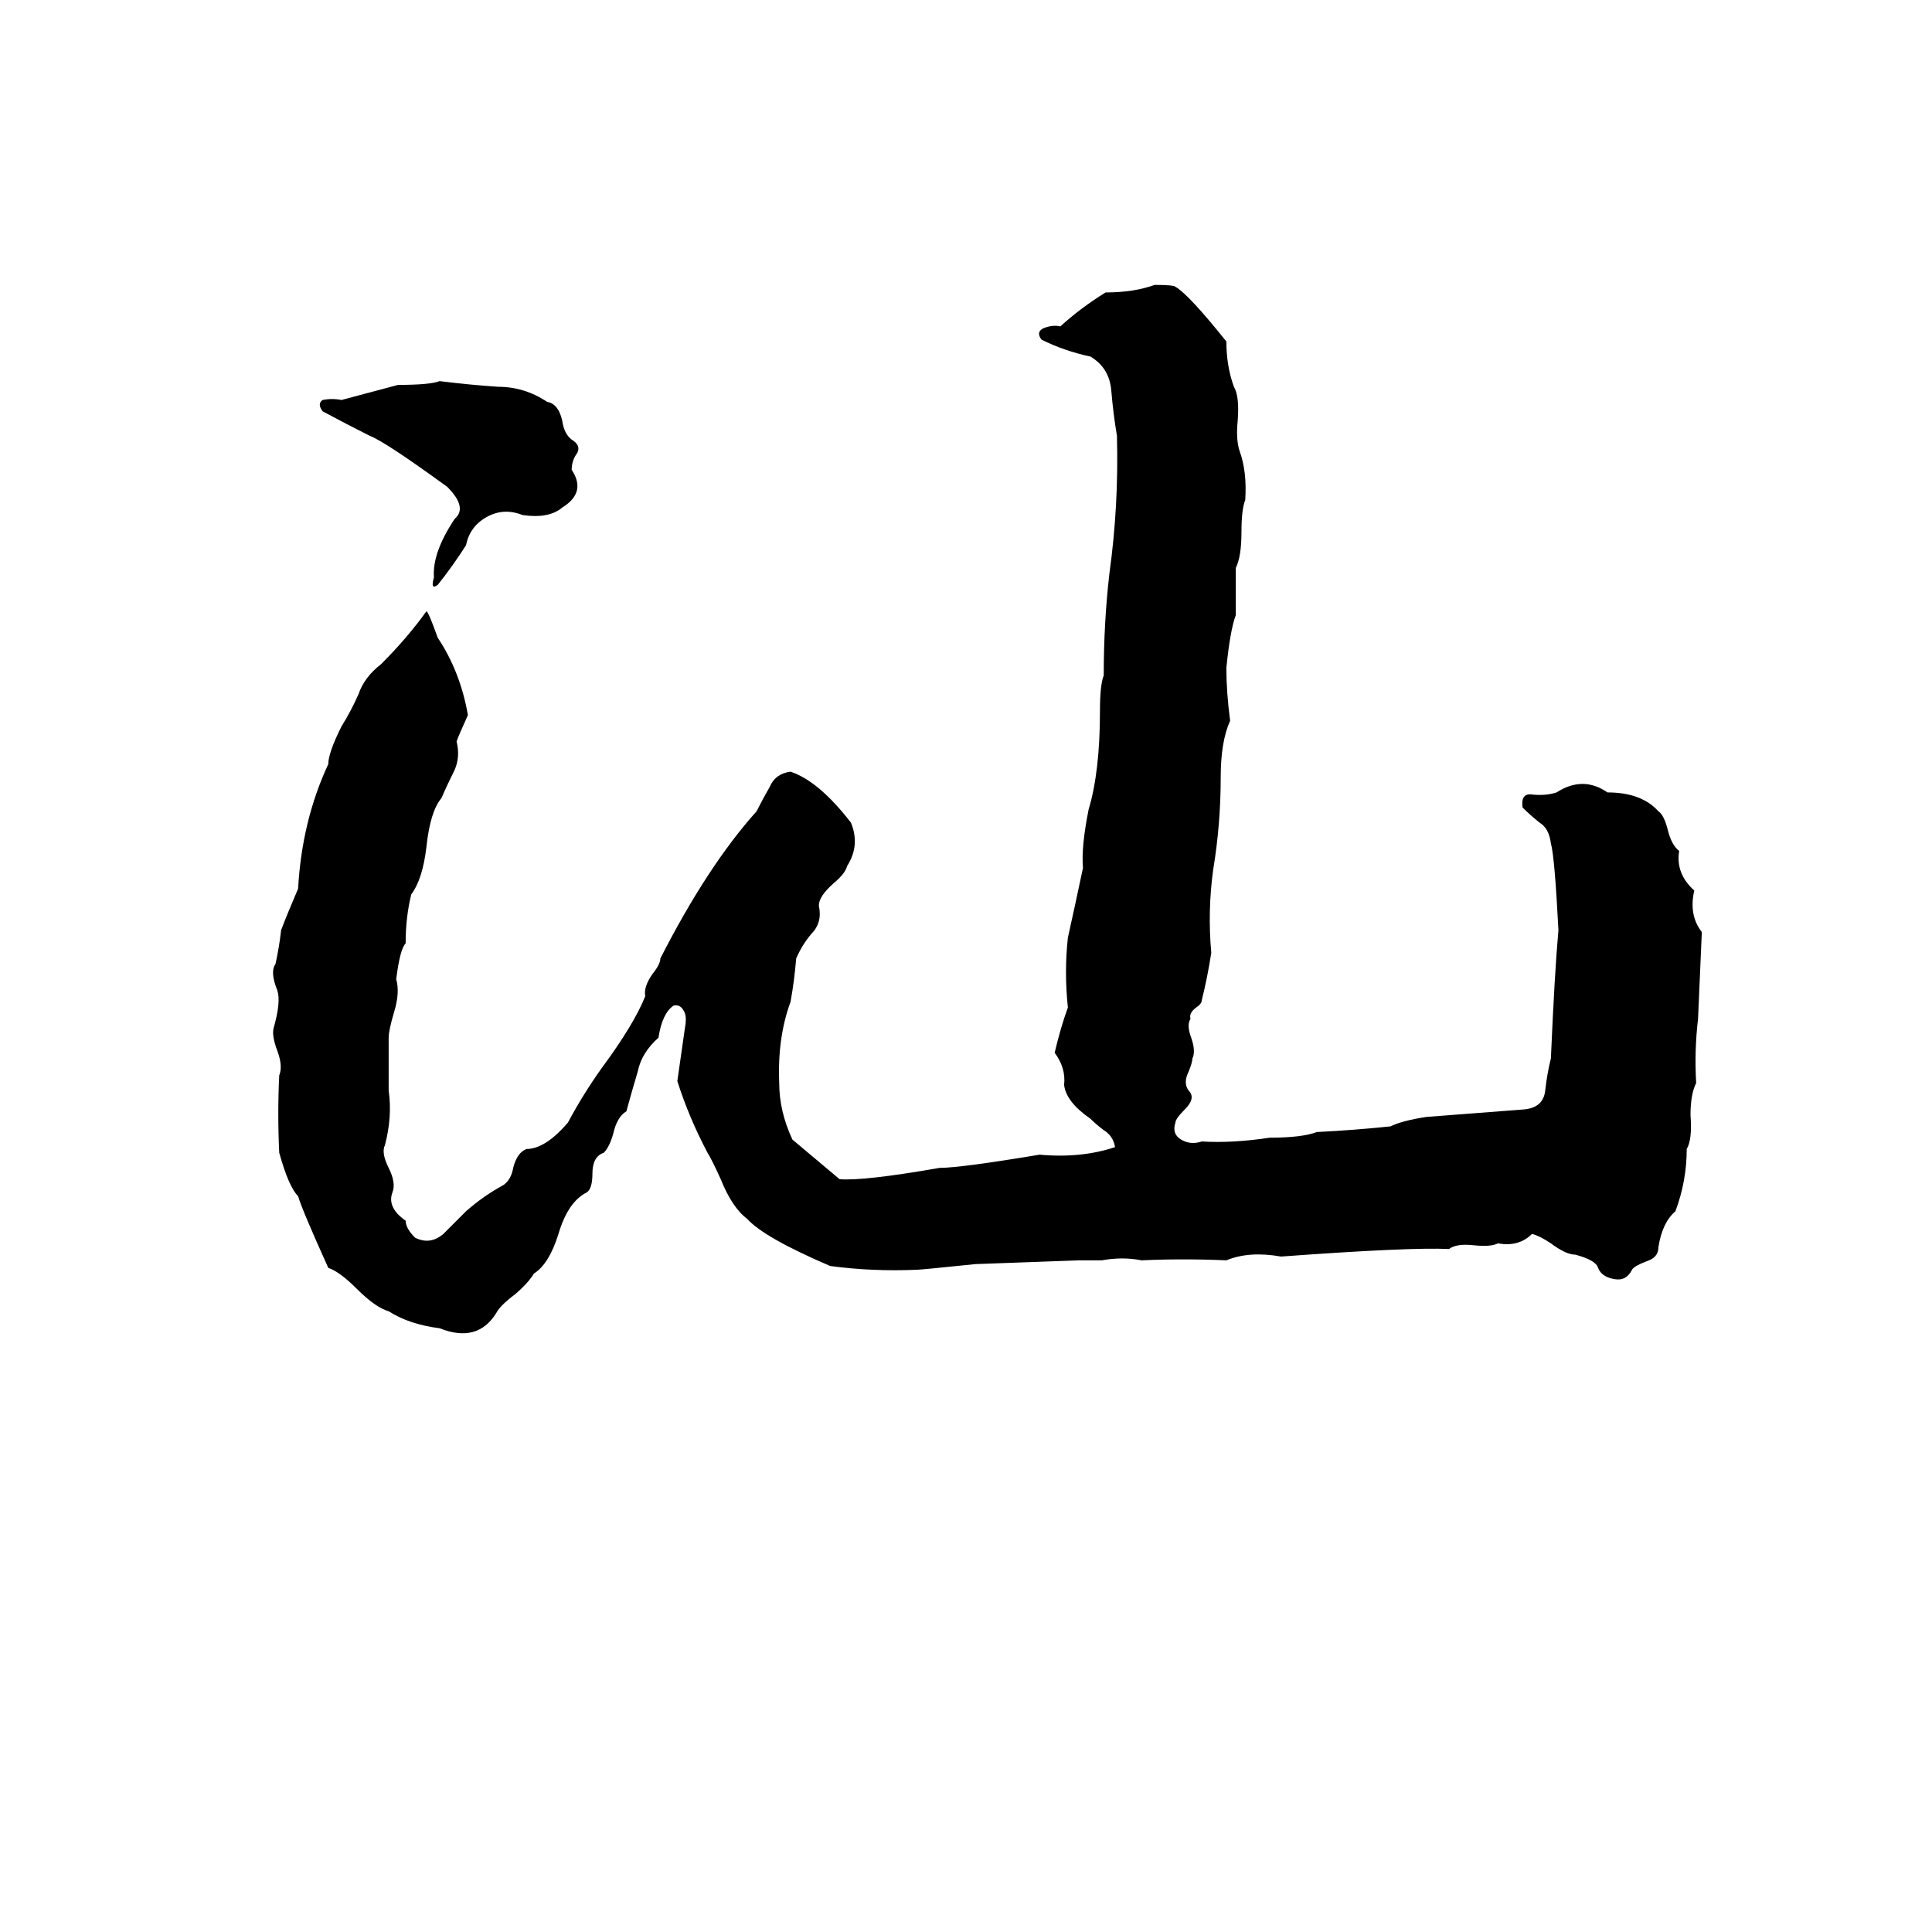 <svg xmlns="http://www.w3.org/2000/svg" viewBox="0 -800 1024 1024">
	<path fill="#000000" d="M612 -649Q622 -649 623 -648Q630 -644 650 -619Q650 -606 654 -595Q657 -590 656 -577Q655 -567 657 -561Q661 -550 660 -535Q658 -530 658 -518Q658 -505 655 -499Q655 -486 655 -474Q652 -466 650 -446Q650 -433 652 -418Q647 -407 647 -388Q647 -363 643 -339Q640 -317 642 -295Q640 -282 637 -270Q637 -268 634 -266Q630 -263 631 -260Q629 -257 631 -251Q634 -243 632 -239Q632 -237 630 -232Q627 -226 630 -222Q634 -218 628 -212Q623 -207 623 -205Q621 -199 626 -196Q631 -193 637 -195Q653 -194 673 -197Q690 -197 698 -200Q718 -201 737 -203Q743 -206 756 -208Q782 -210 808 -212Q818 -213 819 -222Q820 -231 822 -239Q824 -285 826 -307Q824 -346 822 -353Q821 -361 816 -364Q811 -368 807 -372Q806 -379 811 -379Q819 -378 825 -380Q839 -389 852 -380Q870 -380 879 -370Q882 -368 884 -360Q886 -352 890 -349Q888 -337 898 -328Q895 -315 902 -306L900 -260Q898 -243 899 -226Q896 -220 896 -209Q897 -196 894 -191Q894 -174 888 -158Q881 -152 879 -139Q879 -134 874 -132Q866 -129 865 -127Q862 -121 856 -122Q849 -123 847 -128Q846 -132 835 -135Q830 -135 822 -141Q816 -145 812 -146Q805 -139 794 -141Q790 -139 781 -140Q772 -141 768 -138Q747 -139 679 -134Q662 -137 650 -132Q627 -133 605 -132Q595 -134 584 -132Q578 -132 572 -132Q545 -131 517 -130Q488 -127 486 -127Q462 -126 440 -129Q405 -144 396 -154Q388 -160 382 -175Q377 -186 375 -189Q365 -208 359 -227Q361 -241 363 -255Q364 -260 363 -263Q361 -268 357 -267Q351 -263 349 -250Q340 -242 338 -232Q335 -222 332 -211Q327 -208 325 -199Q323 -192 320 -189Q314 -187 314 -178Q314 -170 311 -168Q301 -163 296 -146Q291 -130 283 -125Q280 -120 273 -114Q265 -108 263 -104Q253 -88 233 -96Q217 -98 206 -105Q199 -107 189 -117Q180 -126 174 -128Q160 -159 158 -166Q153 -171 148 -189Q147 -210 148 -230Q150 -235 147 -243Q144 -251 145 -255Q149 -269 147 -275Q143 -285 146 -289Q148 -298 149 -307Q152 -315 158 -329Q160 -365 174 -395Q174 -401 181 -415Q186 -423 190 -432Q193 -441 202 -448Q216 -462 226 -476Q227 -476 232 -462Q244 -444 248 -421Q243 -410 242 -407Q244 -399 241 -392Q237 -384 234 -377Q228 -370 226 -351Q224 -334 218 -326Q215 -314 215 -300Q212 -297 210 -281Q212 -274 209 -264Q206 -254 206 -250Q206 -236 206 -222Q208 -208 204 -193Q202 -189 206 -181Q210 -173 208 -168Q205 -160 215 -153Q215 -149 220 -144Q228 -140 235 -146Q241 -152 247 -158Q256 -166 267 -172Q271 -175 272 -181Q274 -189 279 -191Q289 -191 301 -205Q309 -220 319 -234Q336 -257 342 -272Q341 -277 346 -284Q350 -289 350 -292Q375 -341 401 -370Q404 -376 408 -383Q411 -390 419 -391Q434 -386 451 -364Q456 -352 449 -341Q448 -337 442 -332Q434 -325 434 -320Q436 -311 430 -305Q425 -299 422 -292Q421 -280 419 -269Q412 -250 413 -226Q413 -211 420 -196Q433 -185 445 -175Q458 -174 498 -181Q509 -181 551 -188Q573 -186 591 -192Q590 -198 585 -201Q581 -204 578 -207Q565 -216 564 -225Q565 -234 559 -242Q562 -255 566 -266Q564 -285 566 -303Q570 -321 574 -340Q573 -351 577 -371Q583 -391 583 -423Q583 -437 585 -442Q585 -470 588 -496Q593 -532 592 -569Q590 -581 589 -593Q588 -605 578 -611Q564 -614 552 -620Q549 -624 553 -626Q558 -628 562 -627Q573 -637 586 -645Q601 -645 612 -649ZM233 -598Q249 -596 264 -595Q278 -595 290 -587Q296 -586 298 -577Q299 -570 303 -567Q308 -564 306 -560Q303 -556 303 -551Q311 -539 298 -531Q291 -525 277 -527Q267 -531 258 -526Q249 -521 247 -511Q240 -500 232 -490Q228 -487 230 -494Q229 -507 241 -525Q248 -531 237 -542Q204 -566 196 -569Q184 -575 171 -582Q168 -586 171 -588Q176 -589 181 -588Q196 -592 211 -596Q228 -596 233 -598Z"/>
</svg>